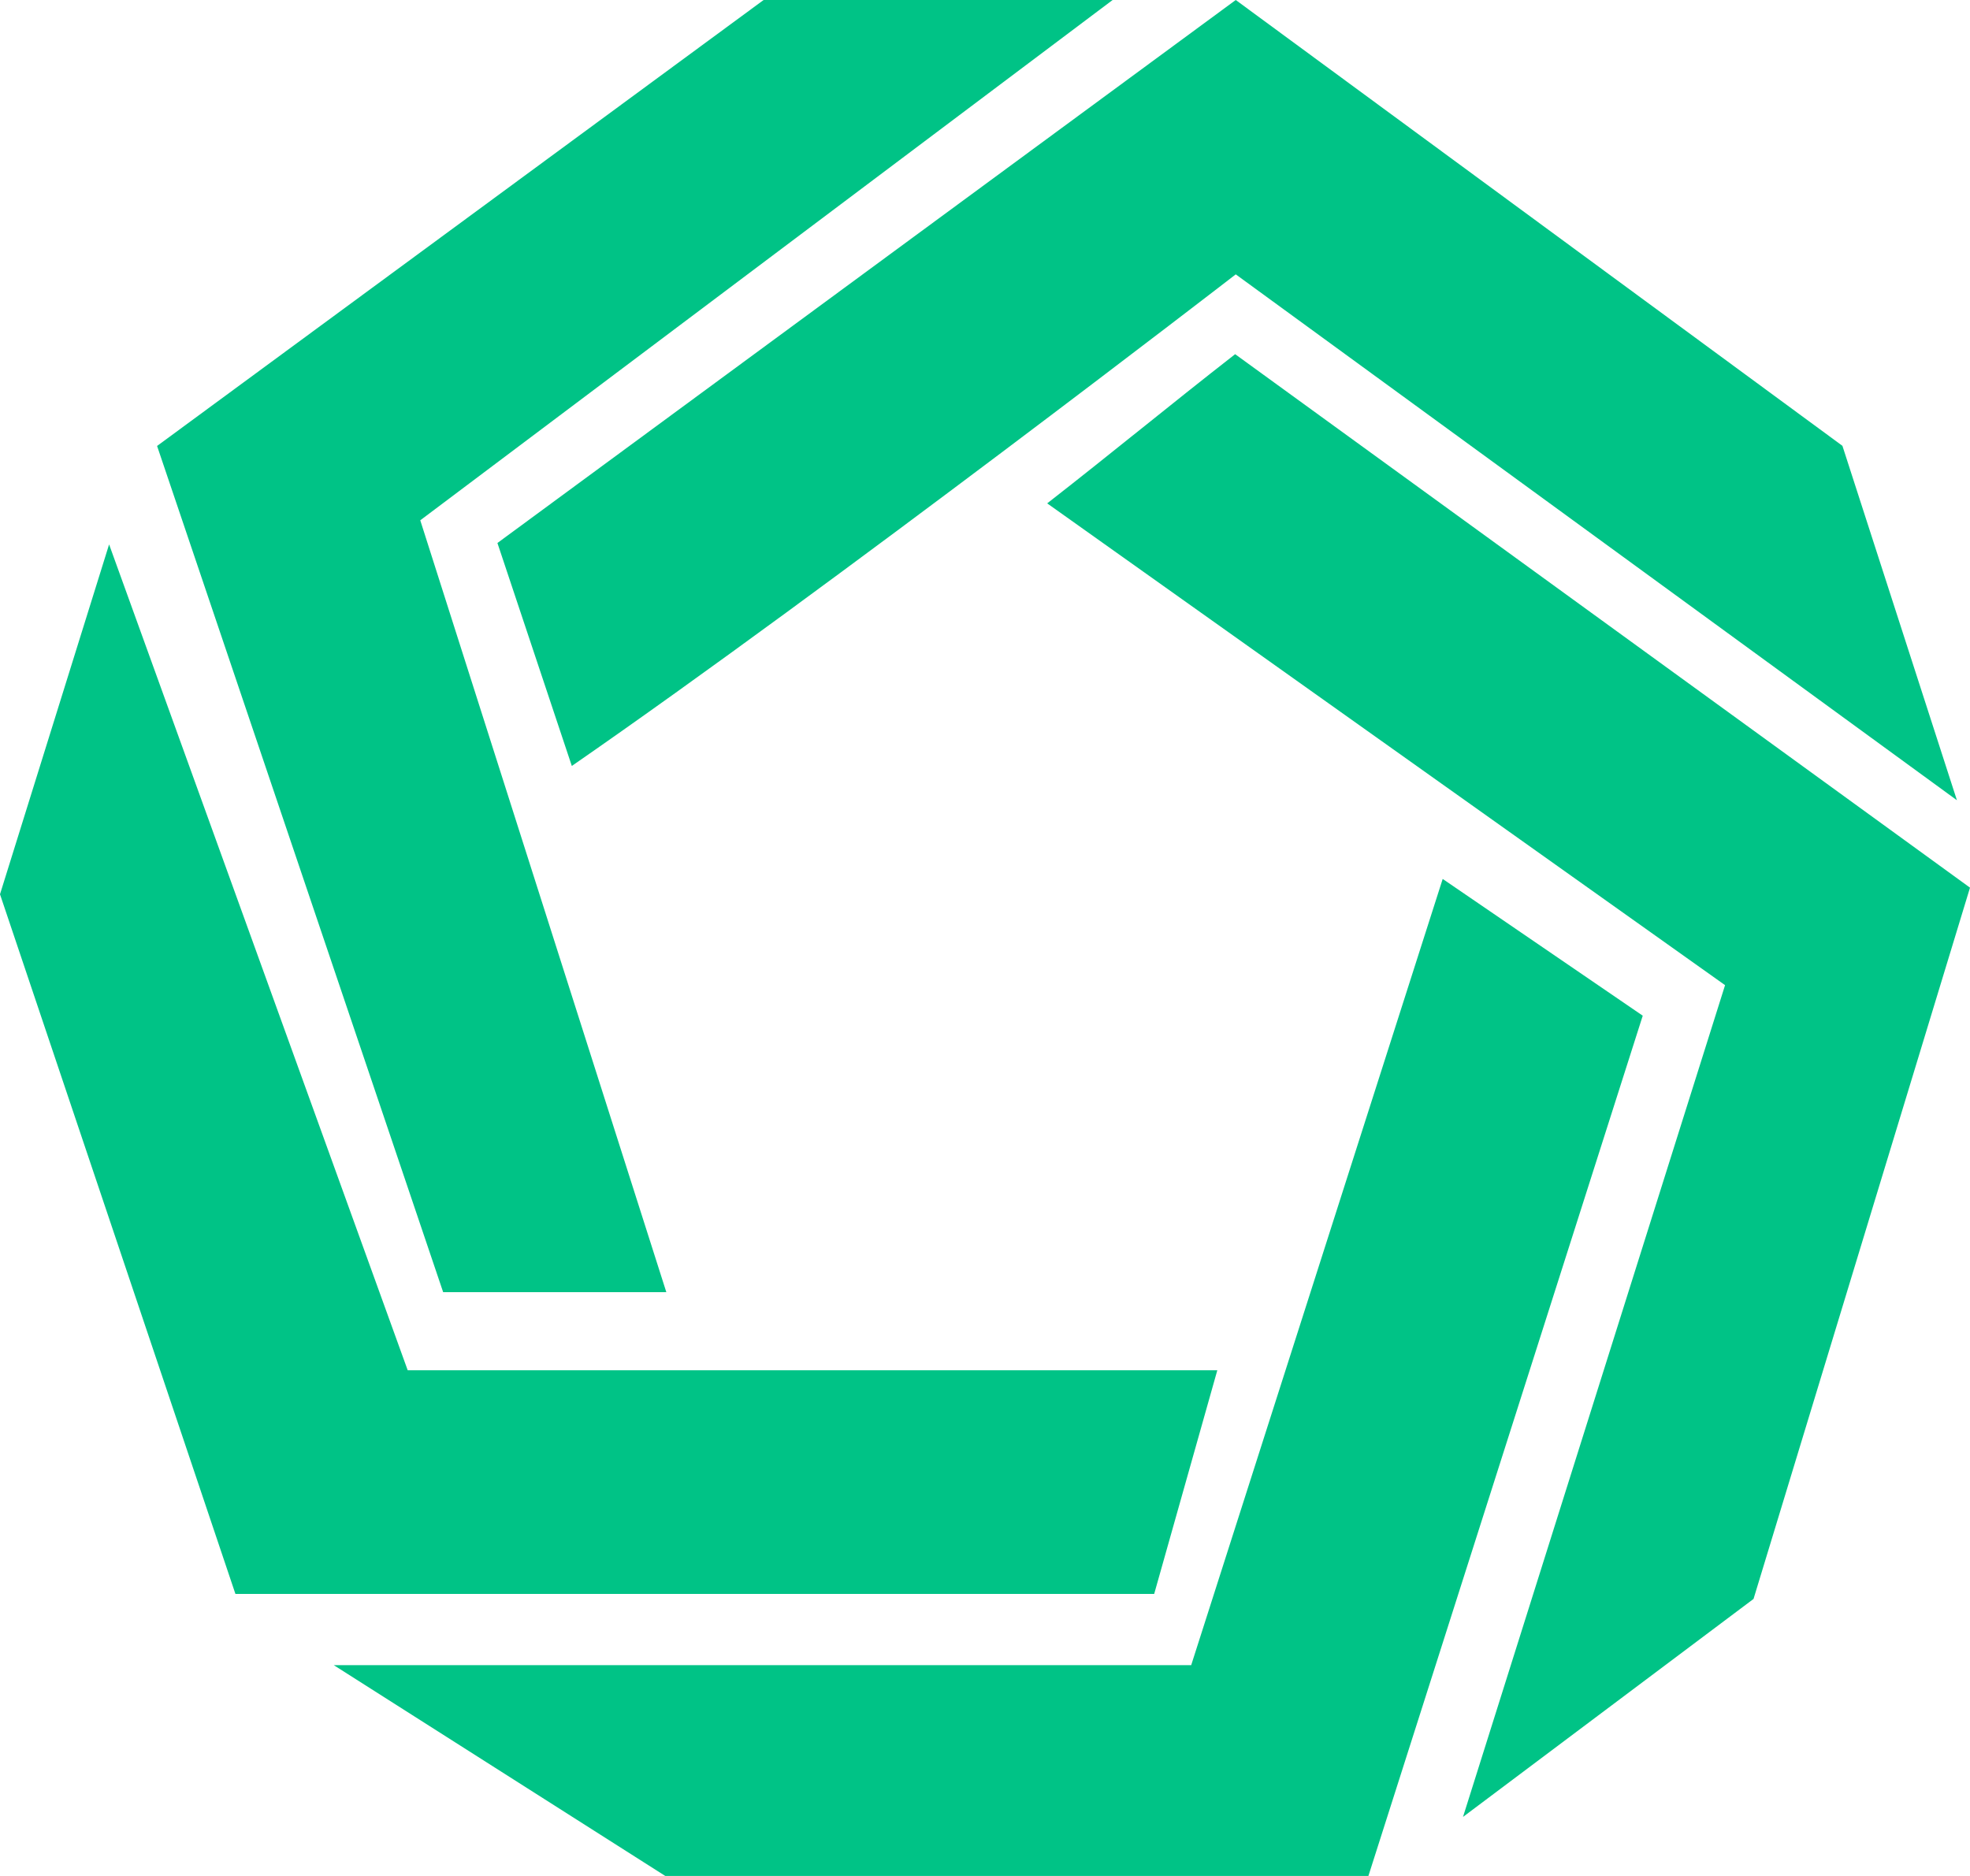 <?xml version="1.0" encoding="UTF-8"?>
<svg width="42px" height="40px" viewBox="0 0 42 40" version="1.1" xmlns="http://www.w3.org/2000/svg" xmlns:xlink="http://www.w3.org/1999/xlink">
    <!-- Generator: Sketch 54 (76480) - https://sketchapp.com -->
    <title>Shape Copy</title>
    <desc>Created with Sketch.</desc>
    <g id="Twitter-Profile" stroke="none" stroke-width="1" fill="none" fill-rule="evenodd">
        <g id="twitter_logo-copy-2" transform="translate(-6, -960)" fill="#00C386">
            <path d="M47.721,977.063 L32.346,965.85 C32.346,965.85 23.766,972.476 18.191,976.332 L16.605,971.578 L32.346,960 L45.28,969.506 L47.721,977.063 Z M29.721,960 L14.96,971.094 L20.206,987.552 L15.448,987.552 L9.349,969.509 L22.28,960 L29.721,960 Z M28.326,970.733 C29.796,969.586 30.863,968.699 32.333,967.552 L48,978.927 L43.385,994.093 L37.191,998.741 L42.778,981.006 L28.326,970.733 Z M36.758,978.741 L41.023,981.657 L35.174,1000 L20.184,1000 L13.116,995.505 L31.396,995.505 L36.758,978.741 Z M31.953,989.217 L30.607,993.986 L11.019,993.986 L6,979.068 L8.326,971.608 L14.692,989.217 L31.953,989.217 Z" id="Shape-Copy"></path>
        </g>
    </g>
</svg>